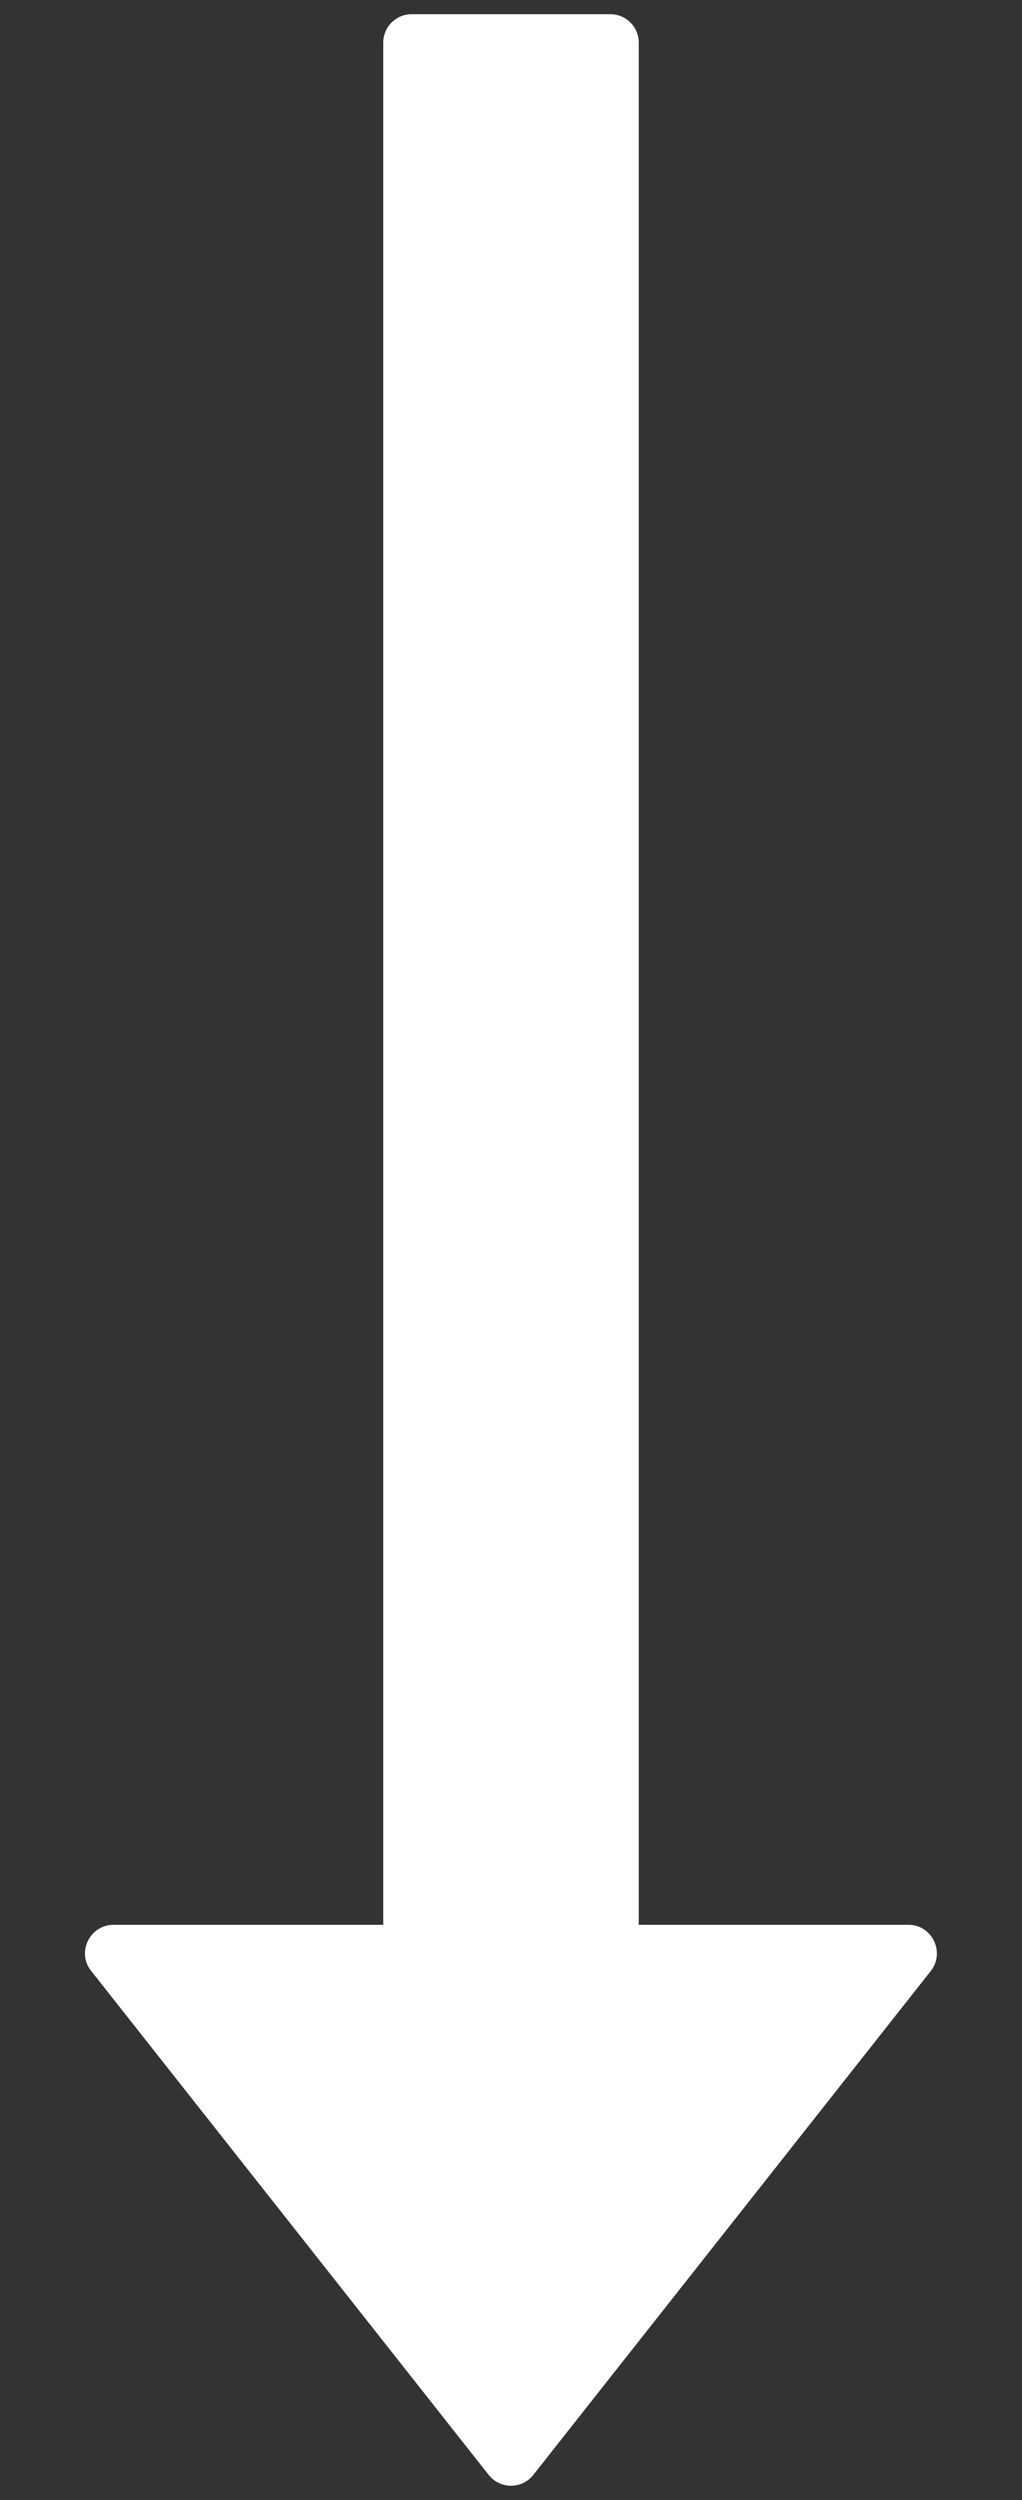 ﻿<?xml version="1.0" encoding="utf-8"?>
<svg version="1.1" xmlns:xlink="http://www.w3.org/1999/xlink" width="9px" height="22px" xmlns="http://www.w3.org/2000/svg">
  <rect width="100%" height="100%" fill="#333333" stroke="none"/>
  <g transform="matrix(1 0 0 1 -119 -949 )">
    <path d="M 8.197 17.344  C 8.325 17.181  8.209 16.938  8 16.938  L 5.625 16.938  L 5.625 0.375  C 5.625 0.237  5.513 0.125  5.375 0.125  L 3.625 0.125  C 3.487 0.125  3.375 0.237  3.375 0.375  L 3.375 16.938  L 1 16.938  C 0.791 16.938  0.672 17.181  0.803 17.344  L 4.303 21.778  C 4.403 21.906  4.597 21.906  4.697 21.778  L 8.197 17.344  Z " fill-rule="nonzero" fill="#ffffff" stroke="none" transform="matrix(1 0 0 1 119 949 )" />
  </g>
</svg>